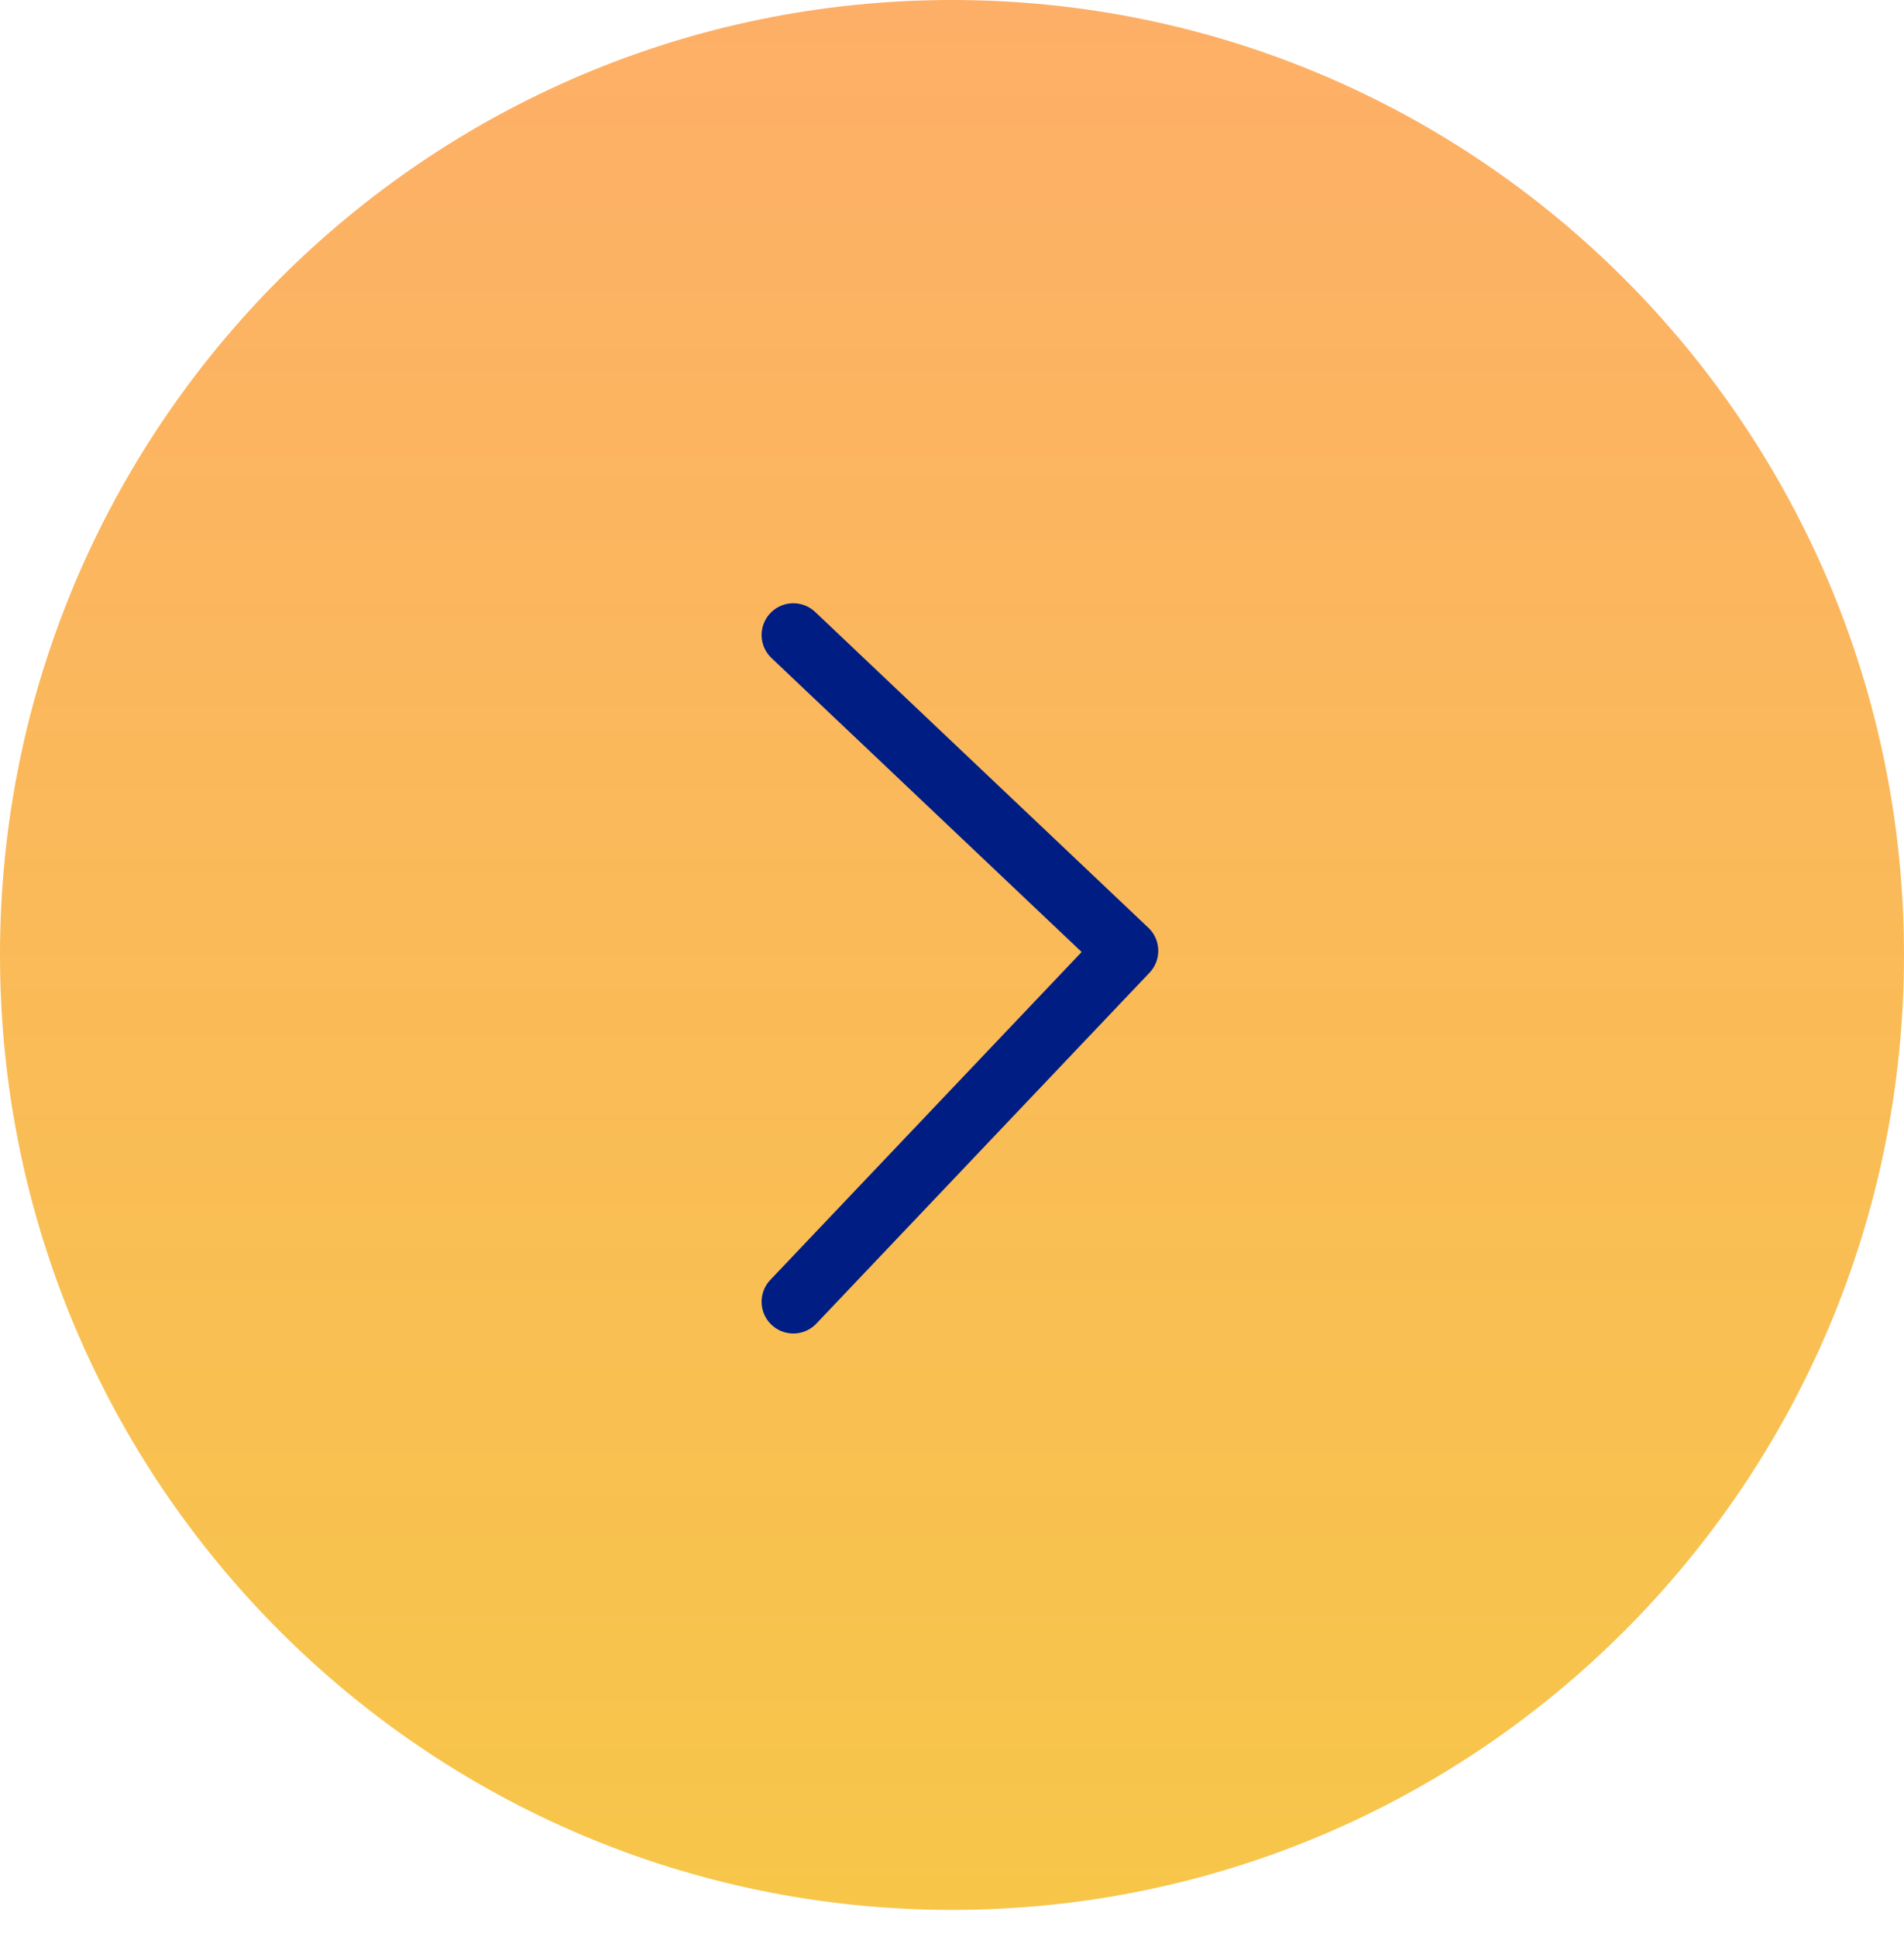 <svg width="60" height="61" viewBox="0 0 60 61" fill="none" xmlns="http://www.w3.org/2000/svg">
<path fill-rule="evenodd" clip-rule="evenodd" d="M30 60.154C46.569 60.154 60 46.688 60 30.077C60 13.466 46.569 0 30 0C13.431 0 0 13.466 0 30.077C0 46.688 13.431 60.154 30 60.154Z" fill="url(#paint0_linear)"/>
<path d="M25 20L35.5 29.947L25 41" stroke="#001D84" stroke-width="2" stroke-linecap="round" stroke-linejoin="round"/>
<defs>
<linearGradient id="paint0_linear" x1="30" y1="0" x2="30" y2="60.154" gradientUnits="userSpaceOnUse">
<stop stop-color="#FDAF67"/>
<stop offset="1" stop-color="#F7C649"/>
</linearGradient>
</defs>
</svg>

